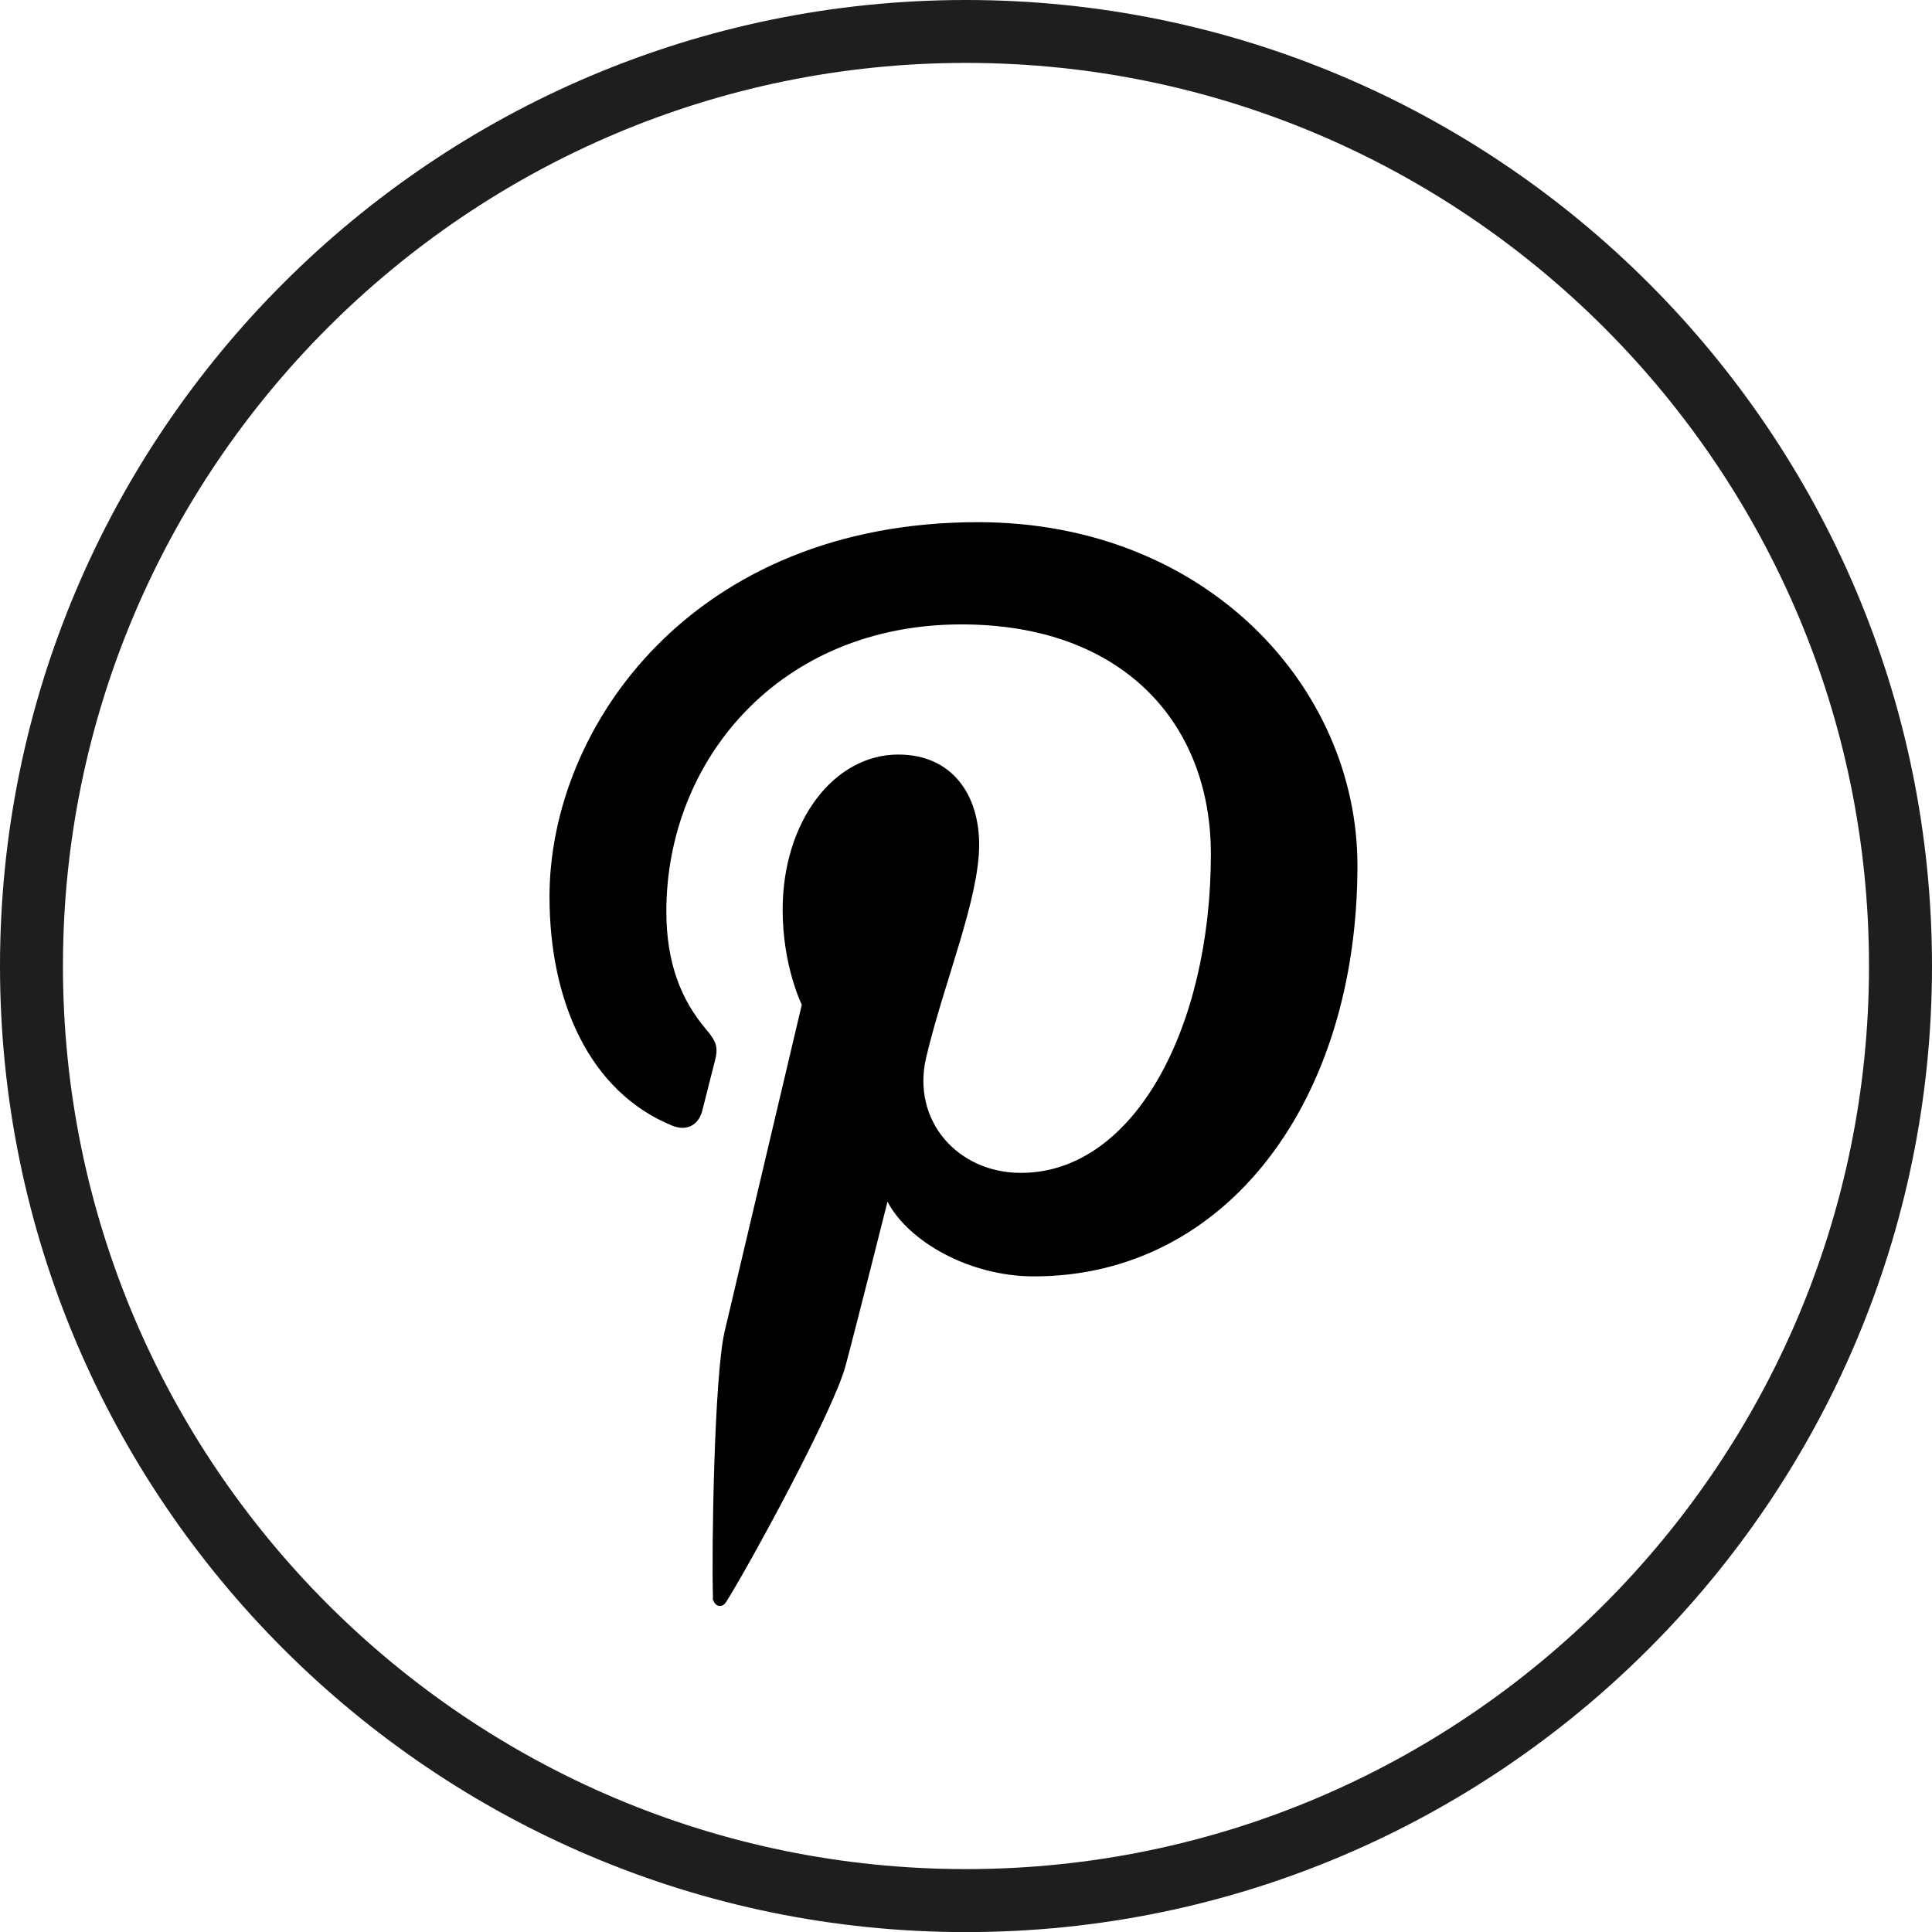<?xml version="1.0" encoding="utf-8"?>
<!-- Generator: Adobe Illustrator 16.0.0, SVG Export Plug-In . SVG Version: 6.00 Build 0)  -->
<!DOCTYPE svg PUBLIC "-//W3C//DTD SVG 1.1//EN" "http://www.w3.org/Graphics/SVG/1.1/DTD/svg11.dtd">
<svg version="1.1" id="Layer_1" xmlns="http://www.w3.org/2000/svg" xmlns:xlink="http://www.w3.org/1999/xlink" x="0px" y="0px"
	 width="39.652px" height="39.653px" viewBox="0 0 39.652 39.653" enable-background="new 0 0 39.652 39.653" xml:space="preserve">
<path d="M20.071,10.717c-5.846,0-8.793,4.19-8.793,7.686c0,2.116,0.801,3.998,2.52,4.7c0.281,0.115,0.534,0.004,0.616-0.309
	c0.056-0.215,0.19-0.761,0.25-0.986c0.083-0.309,0.051-0.418-0.176-0.687c-0.496-0.584-0.812-1.341-0.812-2.414
	c0-3.108,2.325-5.892,6.057-5.892c3.303,0,5.119,2.019,5.119,4.715c0,3.548-1.569,6.542-3.901,6.542
	c-1.286,0-2.249-1.064-1.942-2.371c0.37-1.559,1.087-3.242,1.087-4.367c0-1.006-0.541-1.848-1.661-1.848
	c-1.315,0-2.372,1.364-2.372,3.186c0,1.162,0.393,1.948,0.393,1.948s-1.347,5.706-1.583,6.704c-0.216,0.918-0.271,4.527-0.24,5.469
	c-0.001,0.006-0.006,0.01-0.006,0.016c0,0.008,0.006,0.012,0.007,0.02c0.001,0.006,0.001,0.014,0.001,0.018
	c0.004,0.004,0.005,0.004,0.01,0.006c0.019,0.061,0.065,0.107,0.132,0.107c0.05,0,0.089-0.029,0.116-0.068c0,0,0.001,0,0.002,0
	c0.467-0.736,2.194-3.9,2.455-4.846c0.151-0.549,0.865-3.383,0.865-3.383c0.428,0.816,1.678,1.533,3.006,1.533
	c3.955,0,6.639-3.605,6.639-8.432C27.86,14.116,24.768,10.717,20.071,10.717z"/>
<path fill="#1E1E1C" d="M19.826,0C8.894,0,0,8.894,0,19.827c0,10.932,8.894,19.827,19.826,19.827
	c10.933,0,19.826-8.895,19.826-19.827C39.652,8.894,30.758,0,19.826,0z M19.826,38.361c-10.22,0-18.534-8.315-18.534-18.535
	c0-10.22,8.314-18.535,18.534-18.535c10.22,0,18.533,8.315,18.533,18.535C38.359,30.046,30.045,38.361,19.826,38.361z"/>
</svg>
